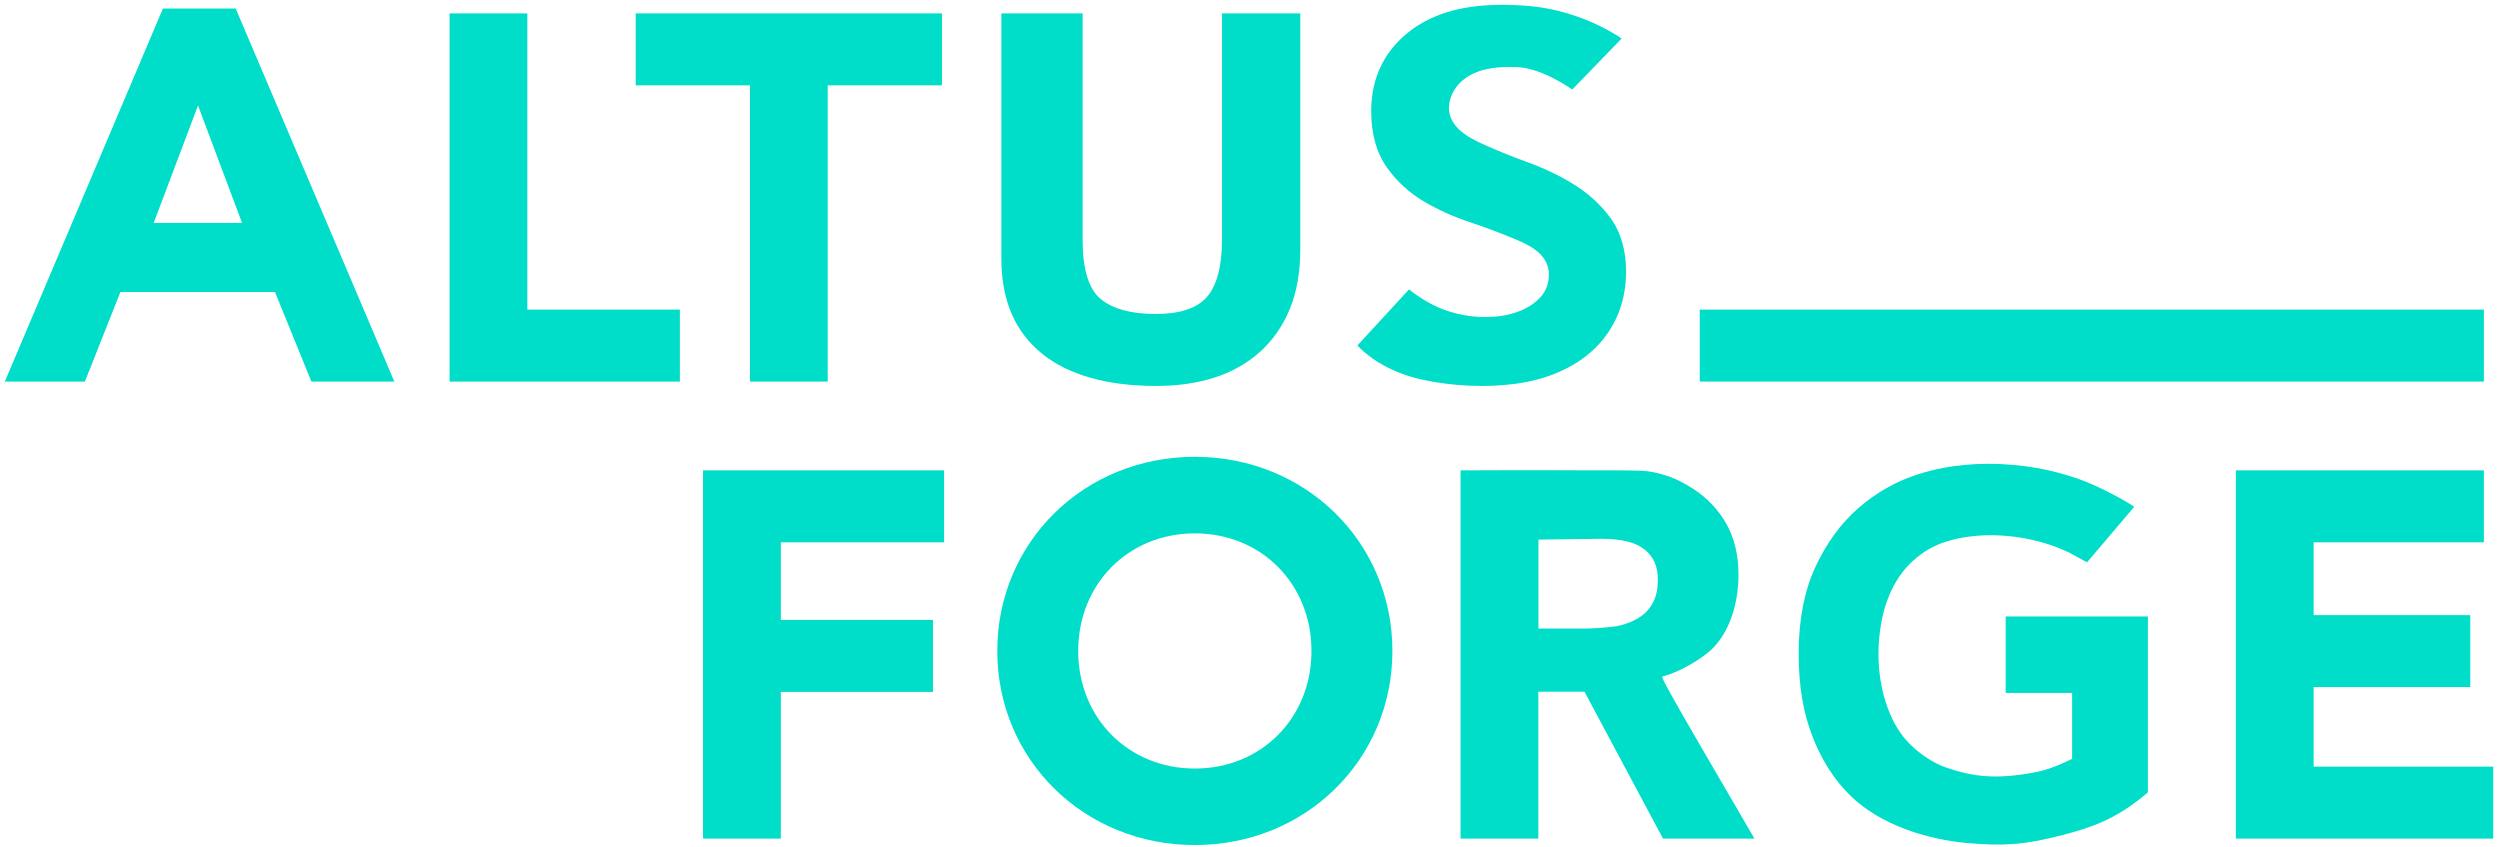 <svg width="251" height="85" viewBox="0 0 251 85" fill="none" xmlns="http://www.w3.org/2000/svg">
<g id="AF Logo">
<path id="Vector" d="M16.358 0.854L0.484 38.31H8.525L12.088 29.32H27.608L31.265 38.31H39.593L23.663 0.854H16.358ZM15.431 22.38L19.881 10.592L24.303 22.38H15.425H15.431Z" fill="#00DECA"/>
<path id="Vector_2" d="M52.947 1.344H45.137V38.312H68.259V31.085H52.947V1.344Z" fill="#00DECA"/>
<path id="Vector_3" d="M249.383 31.085H170.654V38.311H249.383V31.085Z" fill="#00DECA"/>
<path id="Vector_4" d="M75.298 38.312H83.103V8.57H94.572V1.344H63.824V8.57H75.298V38.312Z" fill="#00DECA"/>
<path id="Vector_5" d="M104.684 35.564C107.353 37.677 111.191 38.75 116.096 38.75C118.175 38.75 120.097 38.48 121.811 37.946C123.592 37.396 125.16 36.525 126.463 35.362C127.773 34.199 128.795 32.732 129.503 31.007C130.194 29.321 130.548 27.309 130.548 25.028V1.344H122.693V24.006C122.693 26.77 122.159 28.748 121.108 29.889C120.108 30.973 118.406 31.524 116.051 31.524C113.528 31.524 111.64 30.996 110.438 29.962C109.297 28.978 108.696 26.972 108.696 24.152V1.344H100.537V26C100.537 30.17 101.936 33.384 104.69 35.564H104.684Z" fill="#00DECA"/>
<path id="Vector_6" d="M93.669 62.242H78.396V54.449H94.787V47.223H70.586V84.196H78.396V69.469H93.669V62.242Z" fill="#00DECA"/>
<path id="Vector_7" d="M232.289 68.98H248.017V61.759H232.289V54.449H249.382V47.223H224.479V84.196H250.321V76.97H232.289V68.98Z" fill="#00DECA"/>
<path id="Vector_8" d="M159.297 35.703C160.572 34.692 161.561 33.45 162.241 32.017C162.916 30.596 163.258 28.994 163.258 27.258C163.258 25.1 162.719 23.274 161.657 21.836C160.674 20.509 159.42 19.374 157.931 18.464C156.521 17.604 154.993 16.874 153.391 16.295C151.913 15.761 150.509 15.194 149.216 14.621C148.07 14.109 146.497 13.407 145.794 12.103C145.058 10.738 145.704 9.097 146.727 8.176C148.171 6.878 150.166 6.726 151.543 6.726C151.79 6.726 152.037 6.726 152.279 6.737C154.425 6.816 156.763 8.243 157.853 8.99L162.814 3.866C160.145 2.079 156.695 0.865 153.492 0.601C149.121 0.236 145.811 0.719 143.204 2.073C142.49 2.444 141.81 2.894 141.237 3.371C138.866 5.344 137.669 7.962 137.669 11.165C137.669 13.446 138.203 15.351 139.254 16.829C140.248 18.228 141.513 19.38 143.018 20.262C144.434 21.088 145.968 21.779 147.576 22.308C148.817 22.718 150.076 23.184 151.43 23.729L151.593 23.797C152.515 24.168 153.56 24.589 154.375 25.263C154.875 25.679 155.262 26.252 155.408 26.803C155.622 27.595 155.482 28.595 155.066 29.287C154.144 30.82 152.093 31.568 150.481 31.753C148.098 32.029 145.609 31.562 143.575 30.455C142.934 30.107 142.355 29.736 141.855 29.36L141.625 29.174C141.574 29.135 141.524 29.09 141.473 29.05L136.281 34.686C137.045 35.501 139.096 37.31 142.794 38.12C145.862 38.788 149.289 38.934 152.262 38.519C153.172 38.389 154.037 38.204 154.841 37.962C156.566 37.44 158.072 36.675 159.319 35.687L159.297 35.703Z" fill="#00DECA"/>
<path id="Vector_9" d="M166.918 67.908C166.918 67.908 168.811 67.531 171.284 65.677C173.419 64.076 174.543 60.974 174.543 57.703C174.543 55.697 174.121 53.961 173.295 52.534C172.486 51.14 171.396 49.994 170.053 49.117C168.828 48.325 167.778 47.791 166.013 47.409C165.277 47.252 164.485 47.235 162.366 47.224H159.45C154.753 47.19 148.206 47.213 146.639 47.224V84.197H154.449V69.447H159.085L159.18 69.633L166.968 84.197H176.15C166.805 68.2 166.834 68.116 166.907 67.908H166.918ZM165.979 60.462C165.67 61.058 165.26 61.53 164.726 61.901C164.142 62.3 163.44 62.603 162.636 62.8C161.984 62.963 160.518 63.064 159.366 63.103H154.46V54.175L160.731 54.096C162.822 54.096 164.226 54.444 165.142 55.192C166.036 55.922 166.446 56.872 166.446 58.181C166.446 59.103 166.288 59.872 165.979 60.468V60.462Z" fill="#00DECA"/>
<path id="Vector_10" d="M119.962 45.863C108.842 45.863 100.127 54.427 100.127 65.356C100.127 76.285 108.842 84.843 119.962 84.843C131.082 84.843 139.797 76.279 139.797 65.356C139.797 54.432 131.082 45.863 119.962 45.863ZM119.962 77.162C113.287 77.162 108.252 72.088 108.252 65.356C108.252 58.624 113.287 53.55 119.962 53.55C126.638 53.55 131.672 58.624 131.672 65.356C131.672 72.088 126.638 77.162 119.962 77.162Z" fill="#00DECA"/>
<path id="Vector_11" d="M201.371 61.878V69.57H208.041V76.19L207.844 76.285C206.625 76.875 205.439 77.336 204.186 77.566C200.517 78.235 198.224 78.038 195.387 77.061C194.049 76.6 192.661 75.633 191.667 74.622C190.751 73.684 190.02 72.464 189.498 71.003C188.464 68.115 188.357 64.918 188.998 61.934C189.447 59.849 190.464 57.748 192.066 56.304C193.066 55.399 194.156 54.77 195.398 54.376C198.308 53.466 201.921 53.534 205.293 54.534C206.164 54.792 207.035 55.135 207.878 55.551C207.911 55.568 209.204 56.292 209.541 56.456L214.278 50.881C213.677 50.454 210.738 48.74 208.271 47.948C207.226 47.611 205.962 47.235 204.478 46.982C202.86 46.706 201.236 46.566 199.646 46.566C198.056 46.566 196.544 46.706 195.1 46.976C194.235 47.139 193.358 47.364 192.504 47.639C190.335 48.342 188.34 49.477 186.576 51.016C184.806 52.562 183.356 54.562 182.249 56.956C181.148 59.361 180.586 62.254 180.586 65.57C180.586 68.885 181.041 71.52 181.946 73.875C182.856 76.263 184.137 78.28 185.761 79.87C188.756 82.815 193.515 84.315 197.634 84.652C201.028 84.933 203.085 84.882 207.147 83.82C209.794 83.124 212.423 82.331 215.649 79.555V61.895H201.371V61.878Z" fill="#00DECA"/>
</g>
</svg>

